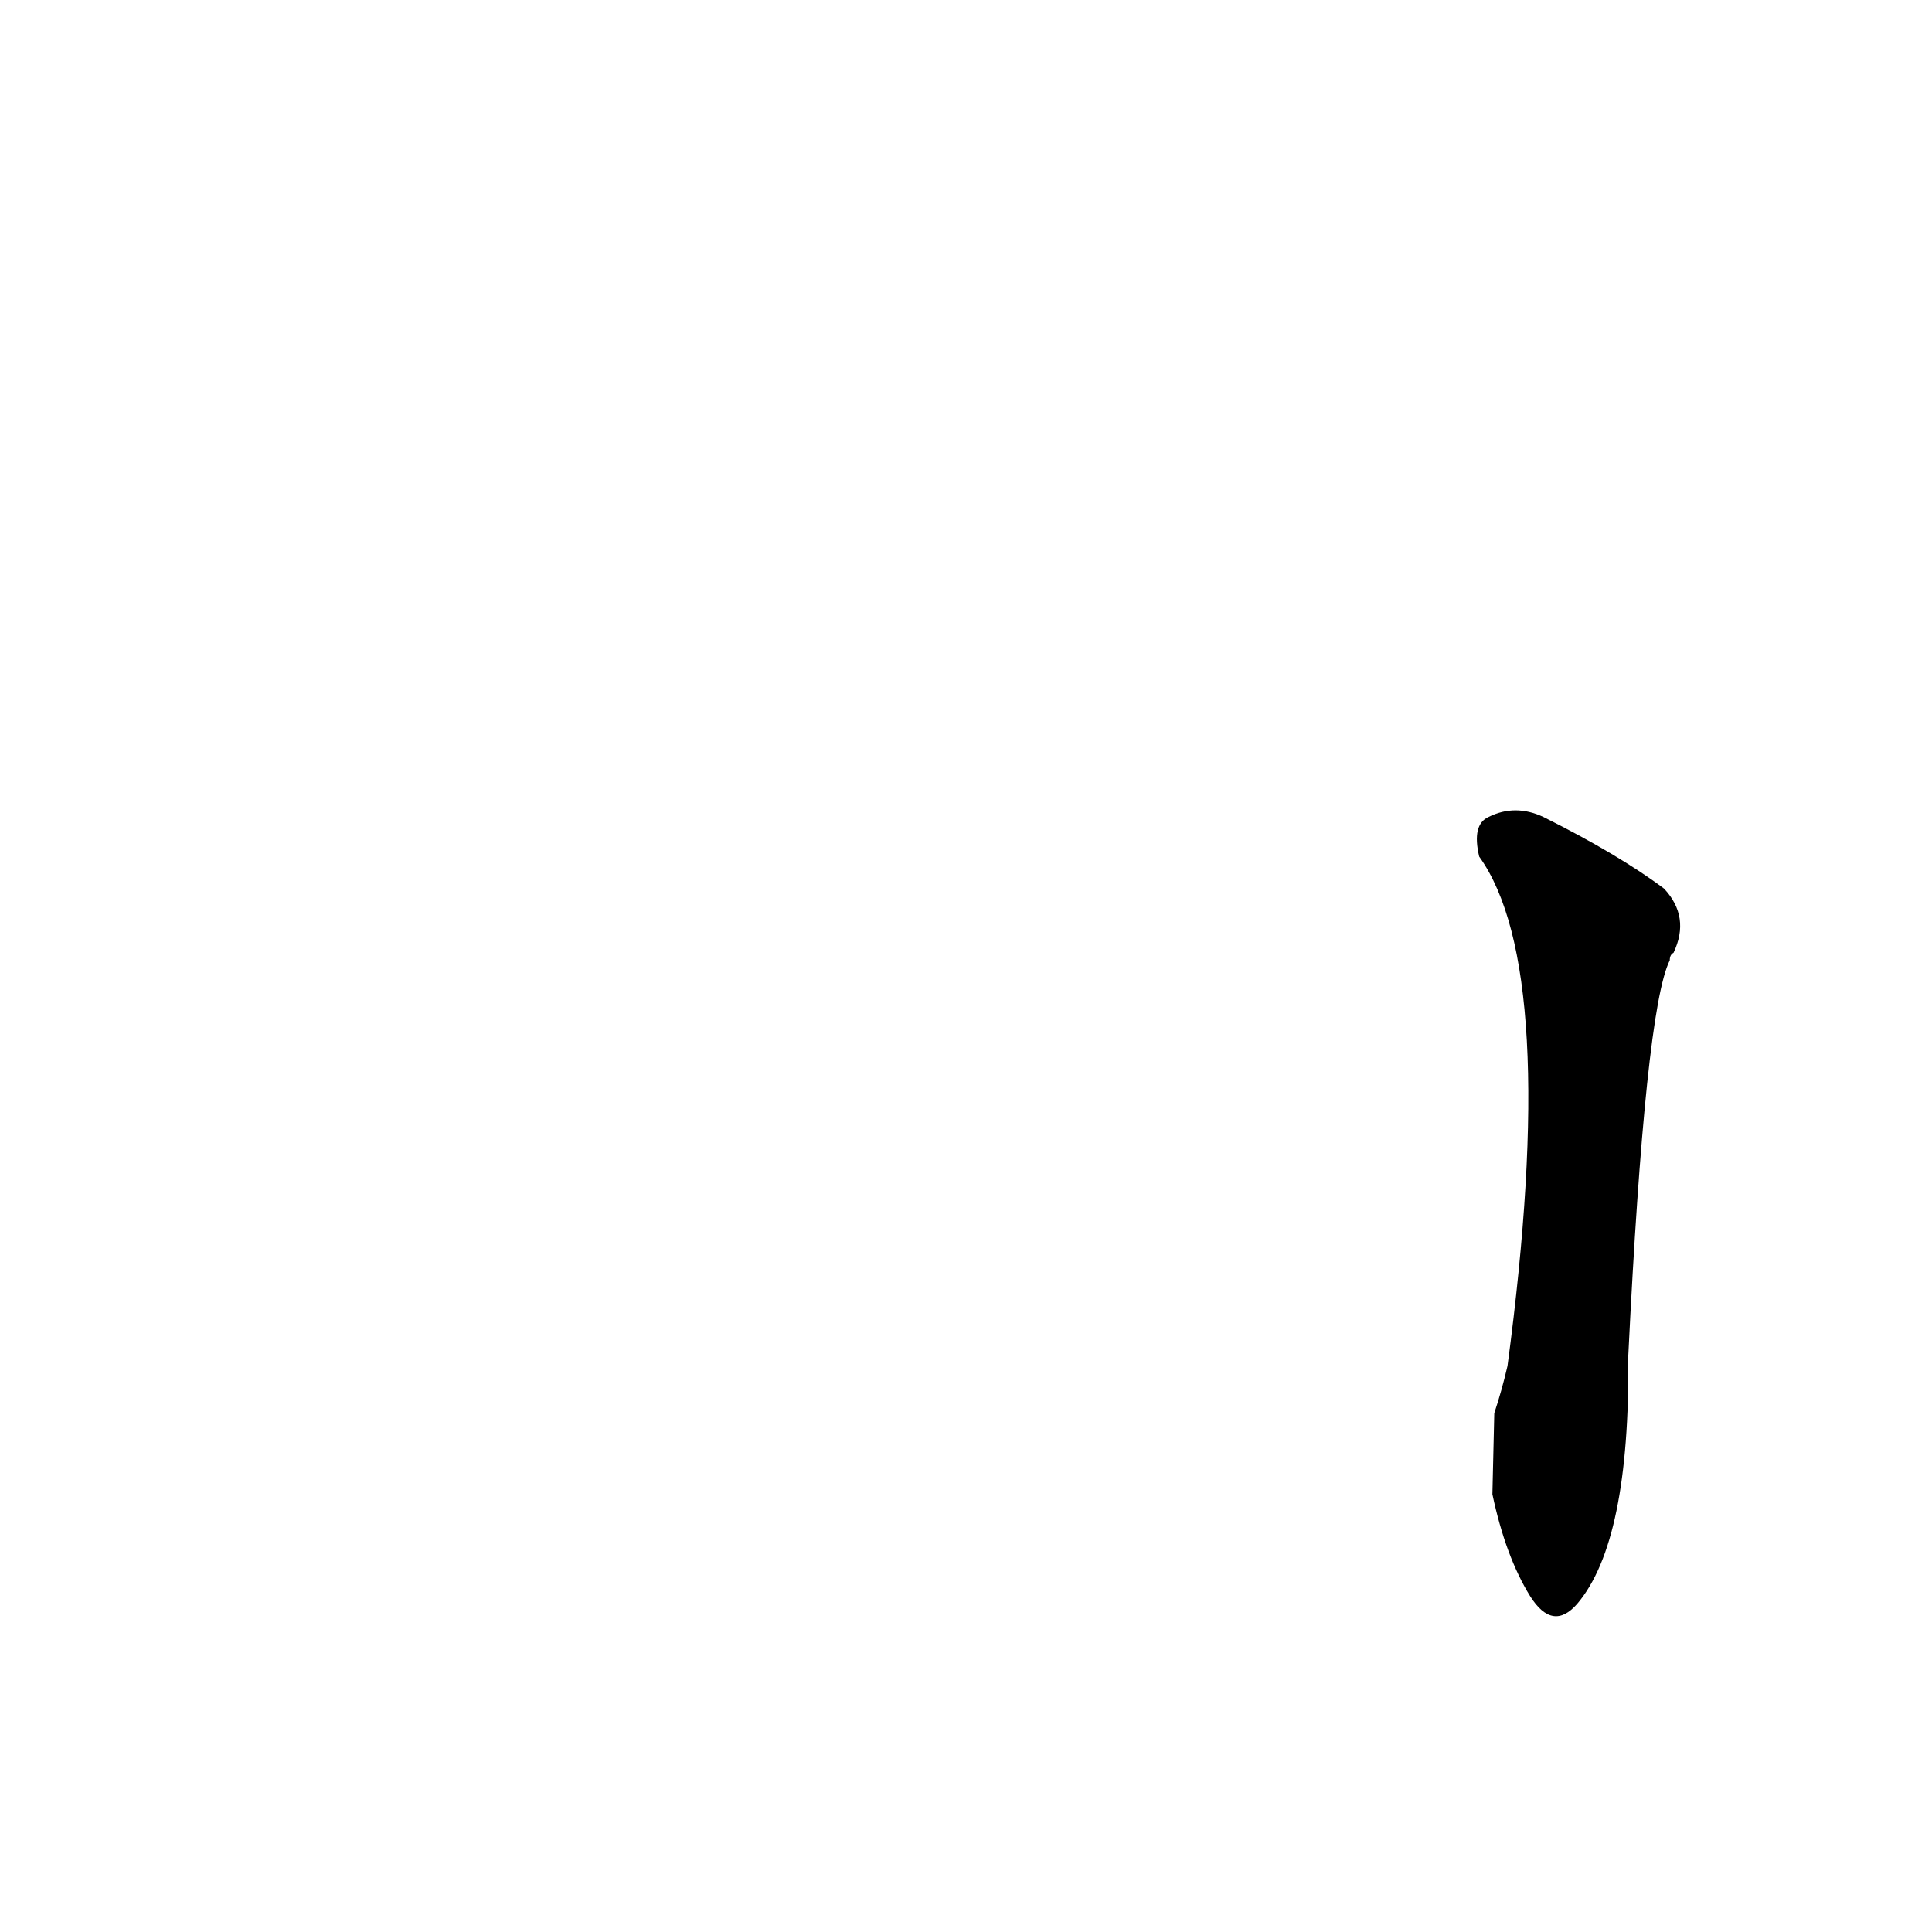 <?xml version='1.0' encoding='utf-8'?>
<svg xmlns="http://www.w3.org/2000/svg" version="1.1" viewBox="0 0 1024 1024"><g transform="scale(1, -1) translate(0, -900)"><path d="M 791 108 Q 798 75 811 54 Q 823 35 836 50 Q 864 83 863 181 Q 872 365 885 391 Q 885 394 887 395 Q 896 414 882 429 Q 858 447 818 467 Q 803 474 789 467 Q 780 463 784 446 Q 827 386 799 176 Q 796 163 792 151 L 791 108 Z" fill="black" /></g></svg>